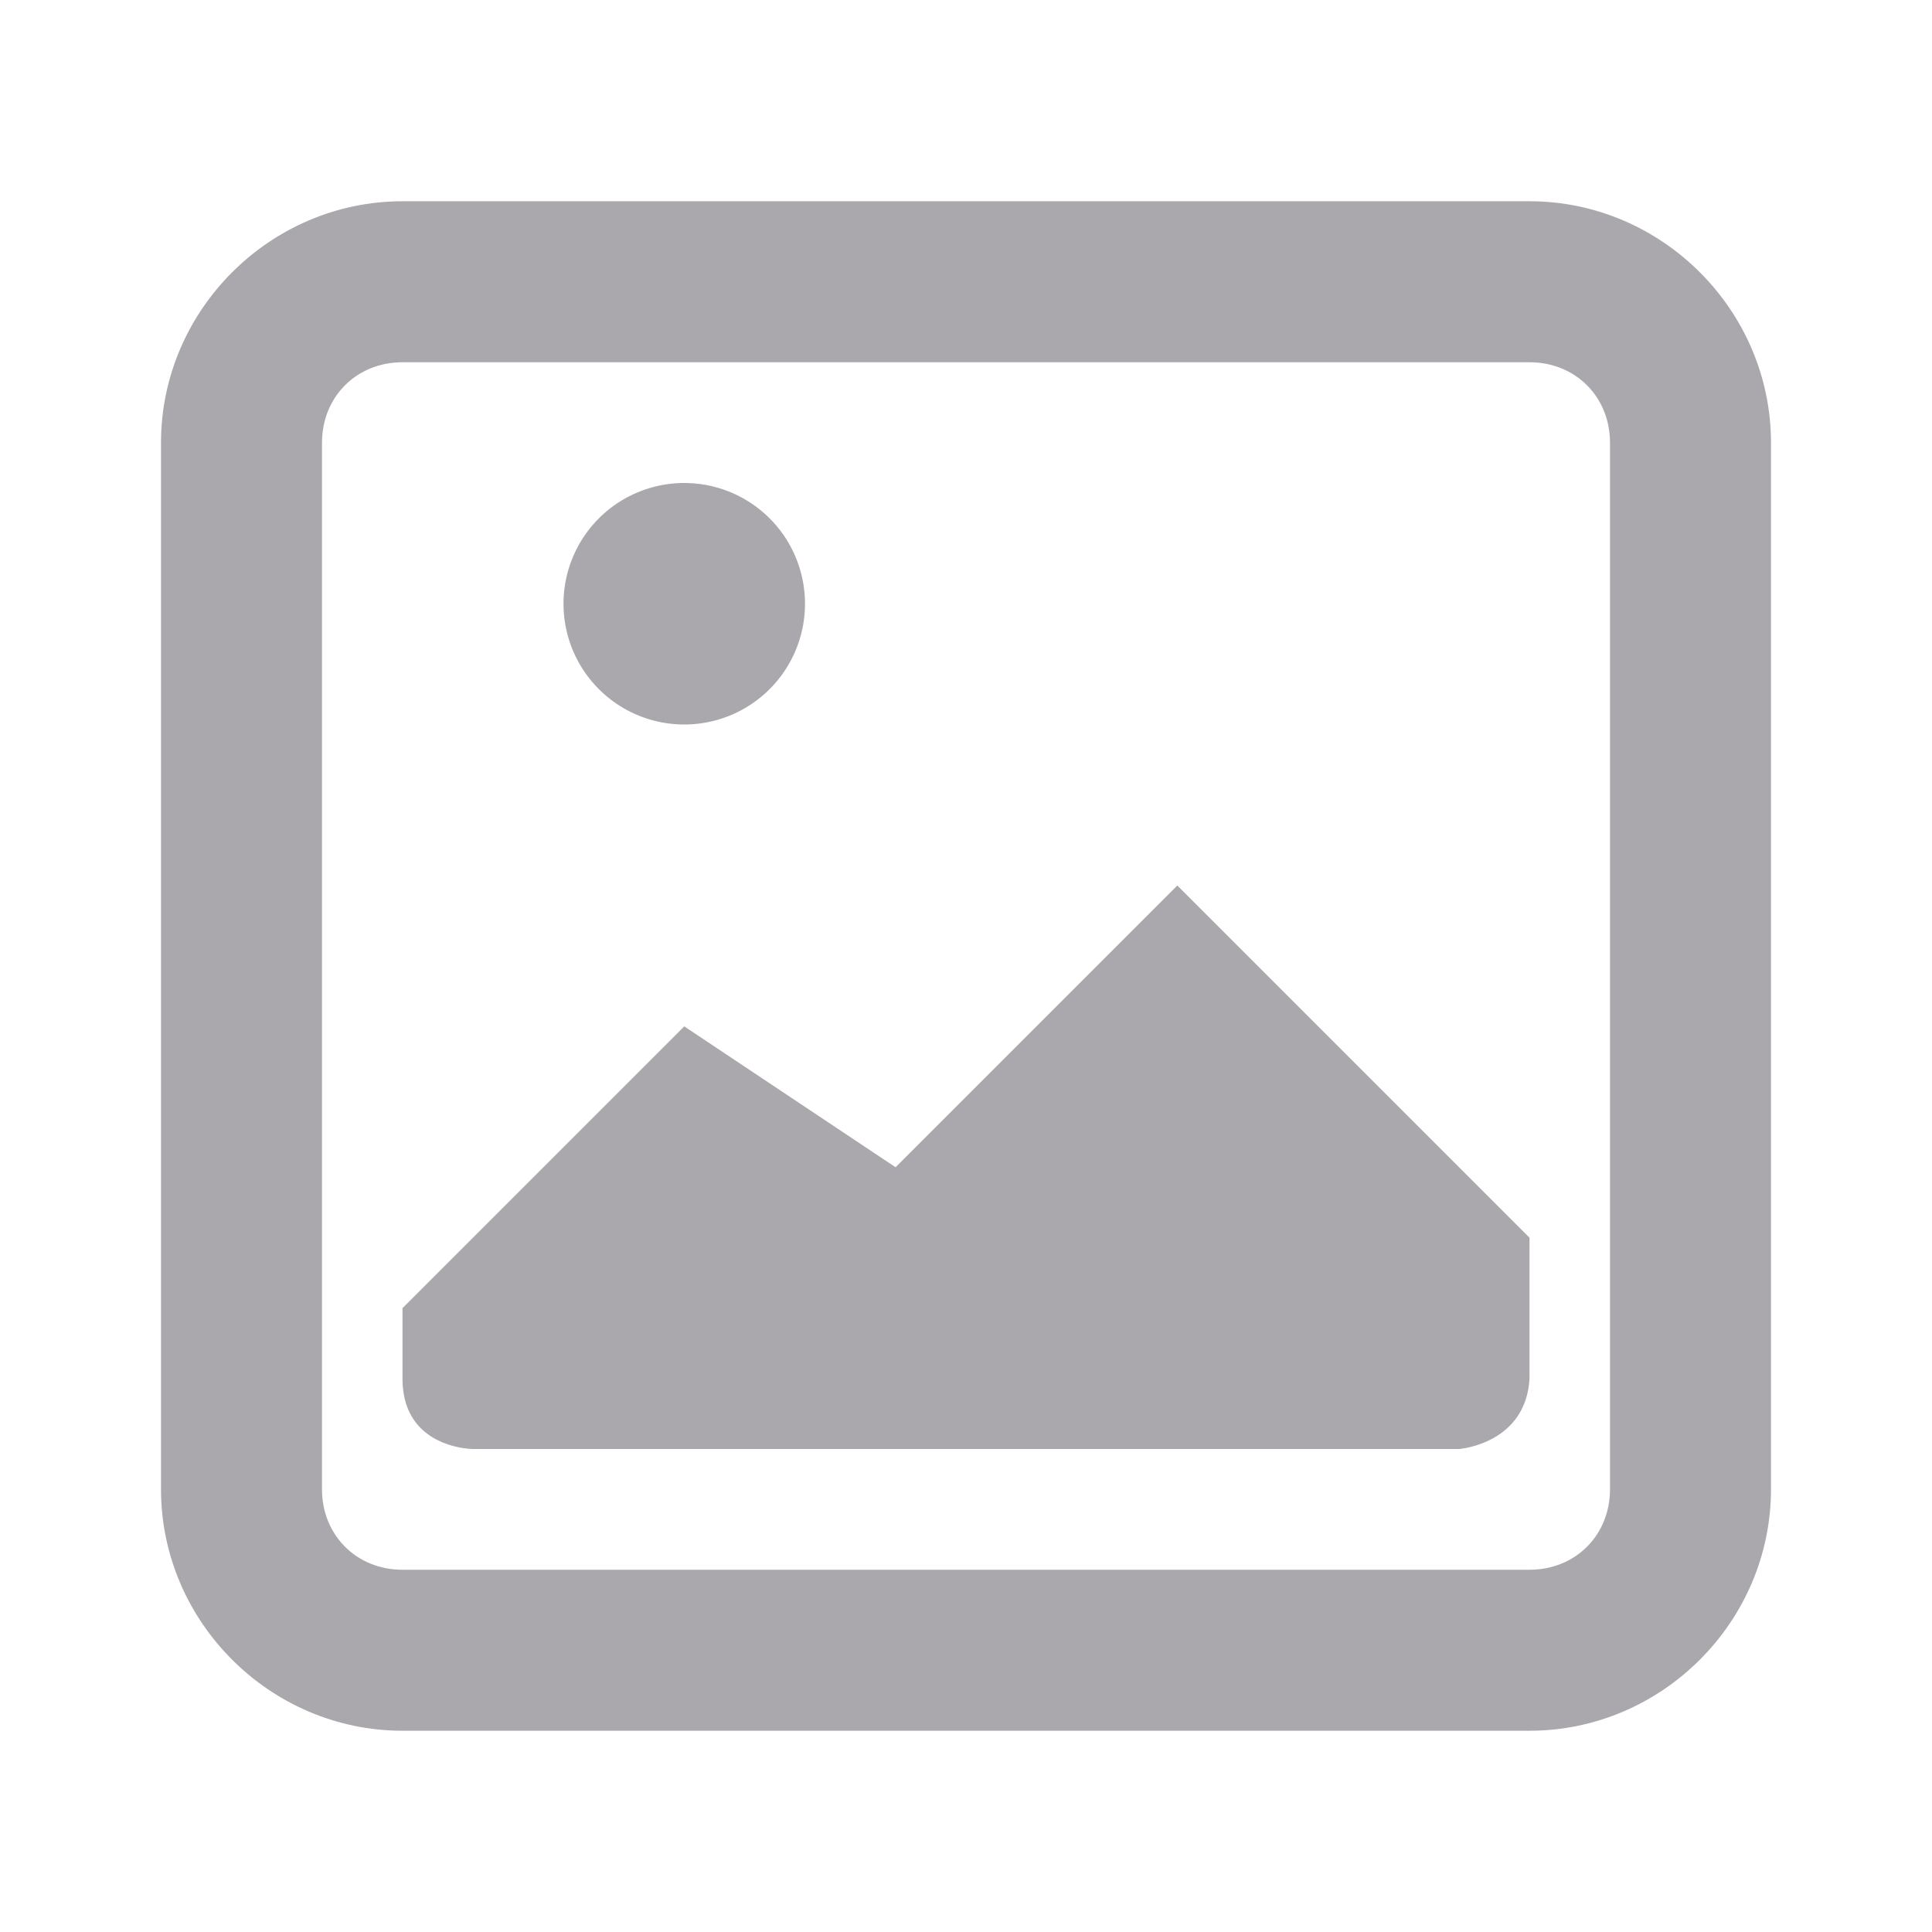 <svg viewBox="0 0 24 24" xmlns="http://www.w3.org/2000/svg"><g fill="#aaa8ac"><path d="m5 2.5c-1.645 0-3 1.355-3 3v13c0 1.645 1.355 3 3 3h14c1.645 0 3-1.355 3-3v-13c0-1.645-1.355-3-3-3zm0 2h14c.571 0 1 .429 1 1v13c0 .571-.429 1-1 1h-14c-.571 0-1-.429-1-1v-13c0-.571.429-1 1-1z"/><path d="m8.5 6a1.5 1.5 0 0 0 -1.5 1.5 1.5 1.5 0 0 0 1.5 1.5 1.5 1.5 0 0 0 1.5-1.5 1.5 1.5 0 0 0 -1.5-1.5zm6.125 5-3.5 3.5-2.625-1.75-3.5 3.5v.875c0 .875.875.875.875.875h12.25s.828-.06.875-.875v-1.75z" stroke-width="1.75"/></g></svg>